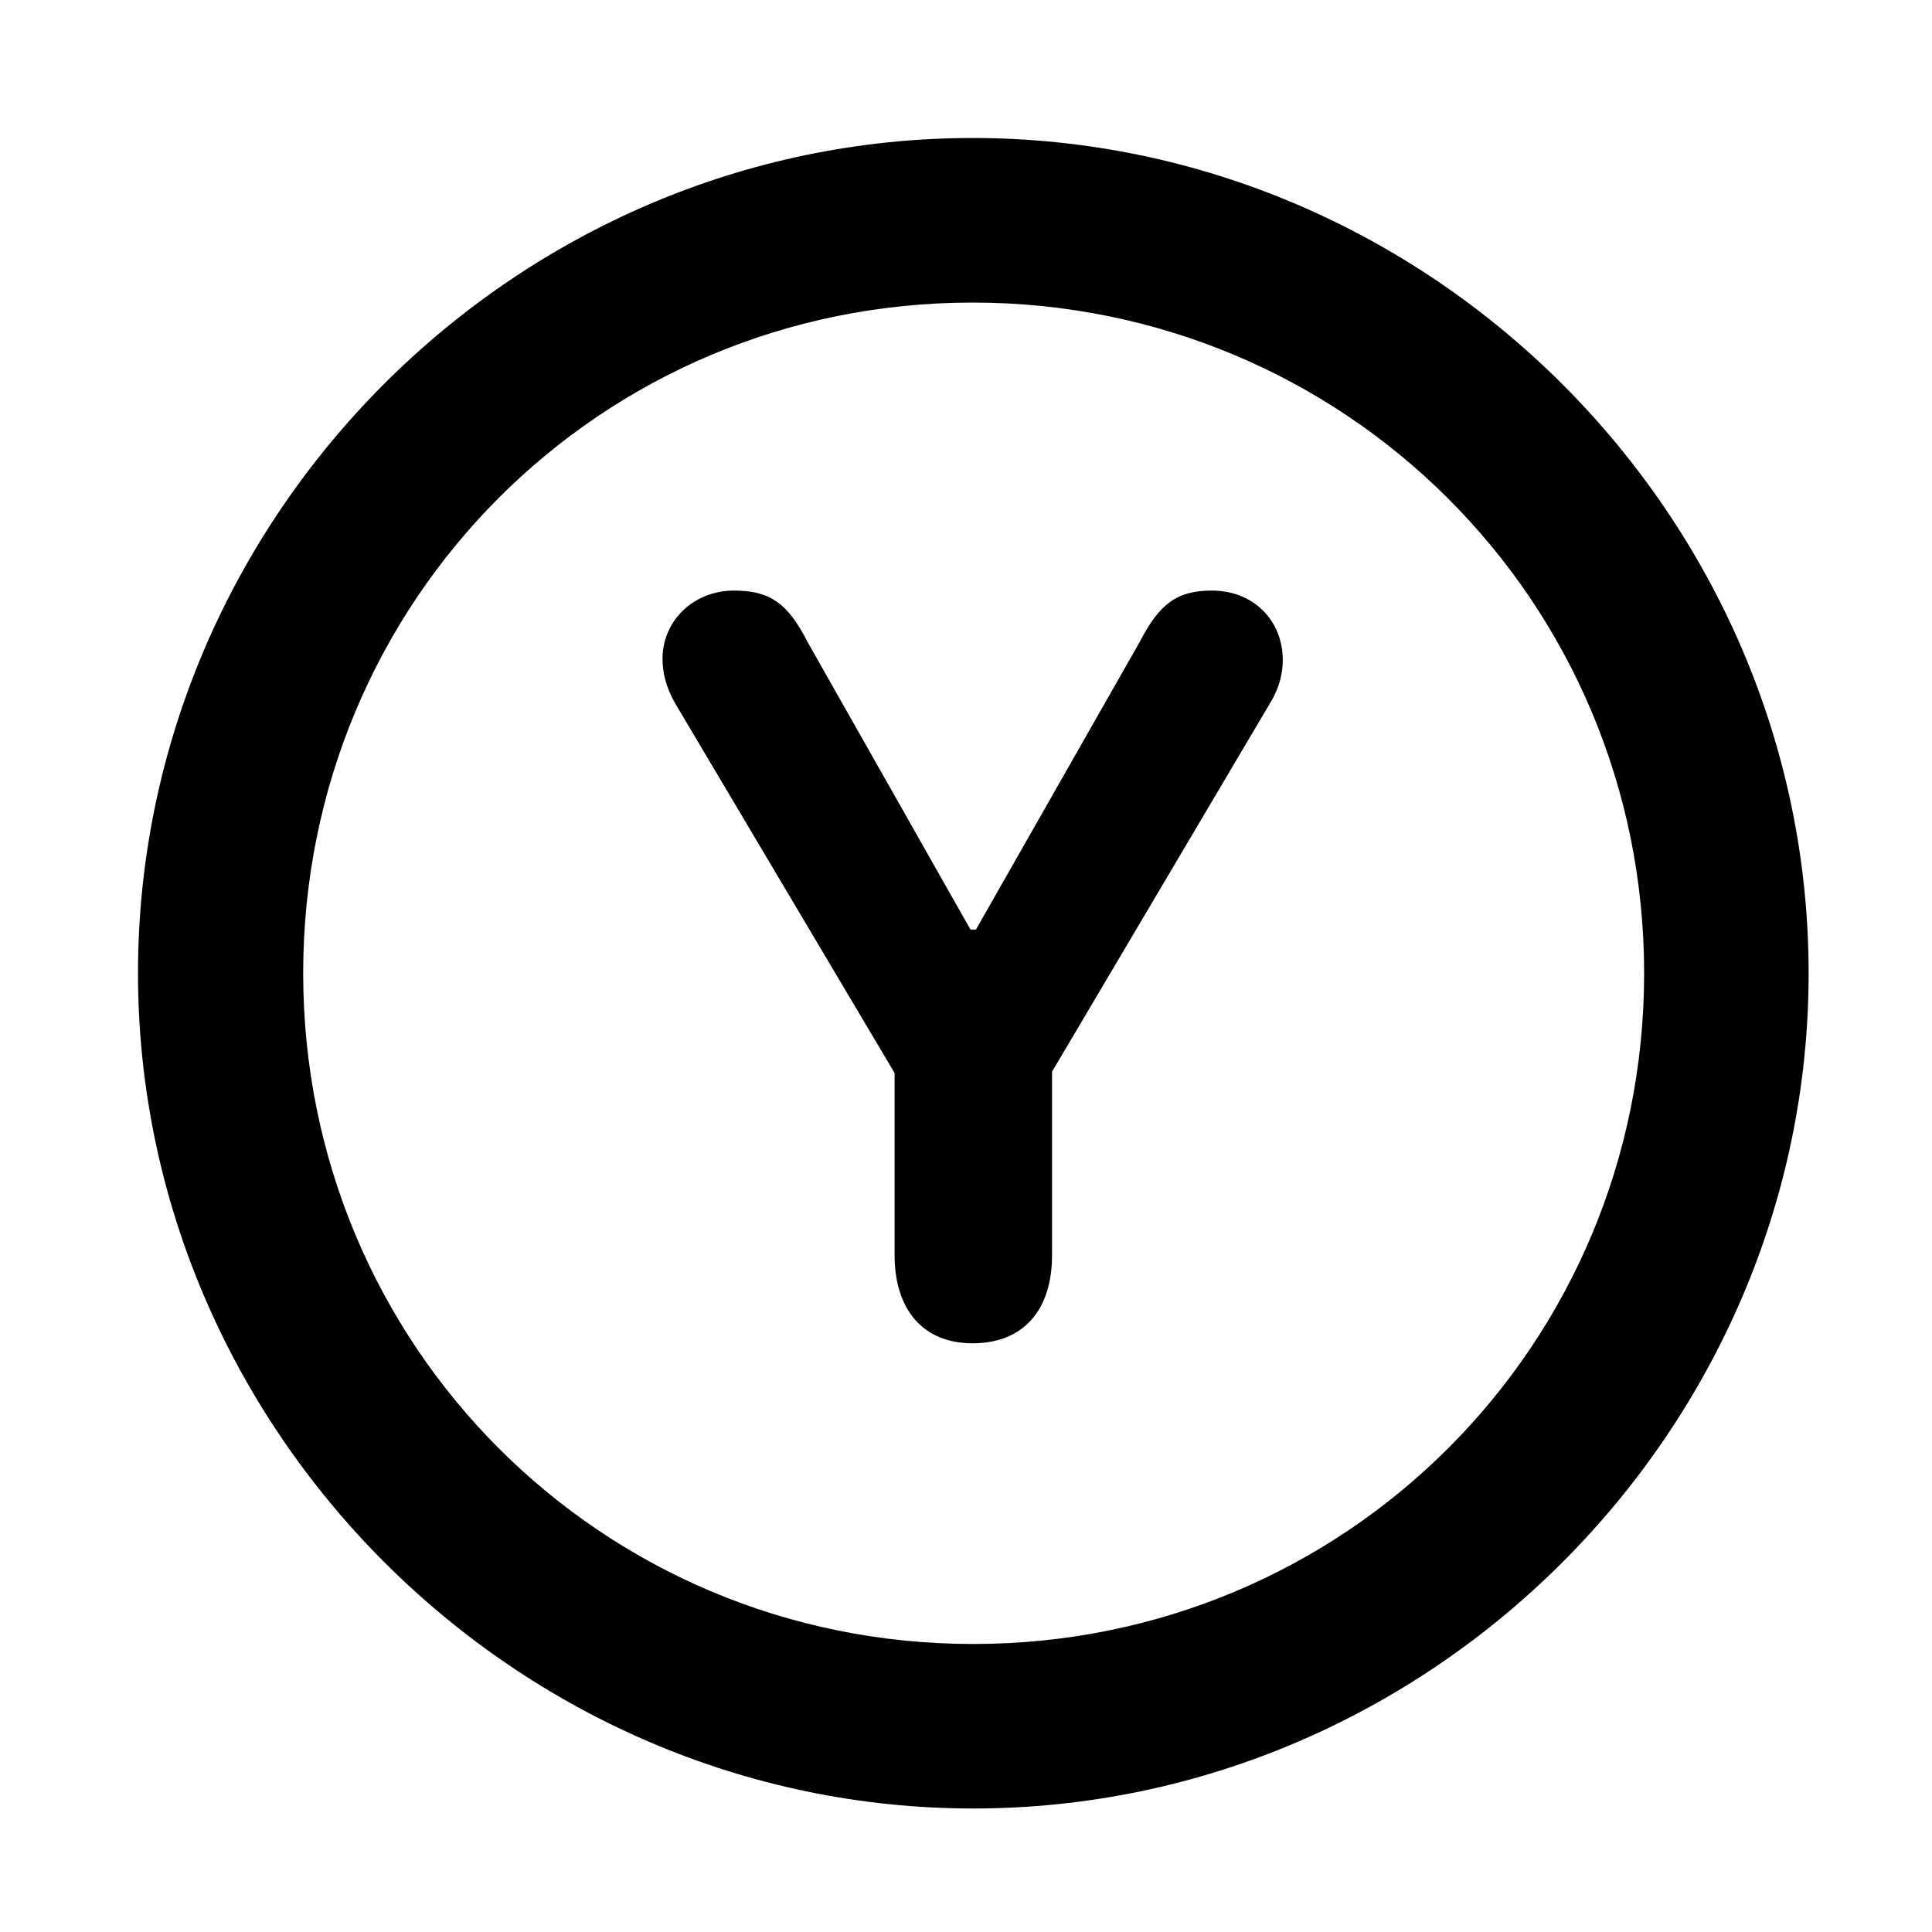 <svg width="28" height="28" viewBox="0 0 28 28" fill="none" xmlns="http://www.w3.org/2000/svg">
<path d="M14.105 26.21C20.737 26.21 26.212 20.727 26.212 14.105C26.212 7.473 20.727 2 14.095 2C7.475 2 2 7.473 2 14.105C2 20.727 7.485 26.21 14.105 26.21ZM14.105 23.826C8.711 23.826 4.394 19.499 4.394 14.105C4.394 8.711 8.701 4.385 14.095 4.385C19.489 4.385 23.828 8.711 23.828 14.105C23.828 19.499 19.499 23.826 14.105 23.826Z" fill="black"/>
<path d="M14.095 19.468C14.831 19.468 15.247 18.989 15.247 18.19V15.532L18.413 10.18C18.536 9.978 18.591 9.768 18.591 9.566C18.591 8.99 18.163 8.559 17.564 8.559C17.059 8.559 16.803 8.75 16.519 9.301L14.144 13.472H14.065L11.702 9.301C11.418 8.74 11.153 8.559 10.638 8.559C10.048 8.559 9.602 9 9.602 9.546C9.602 9.756 9.655 9.959 9.777 10.18L12.965 15.551V18.19C12.965 18.972 13.371 19.468 14.095 19.468Z" fill="black"/>
</svg>
